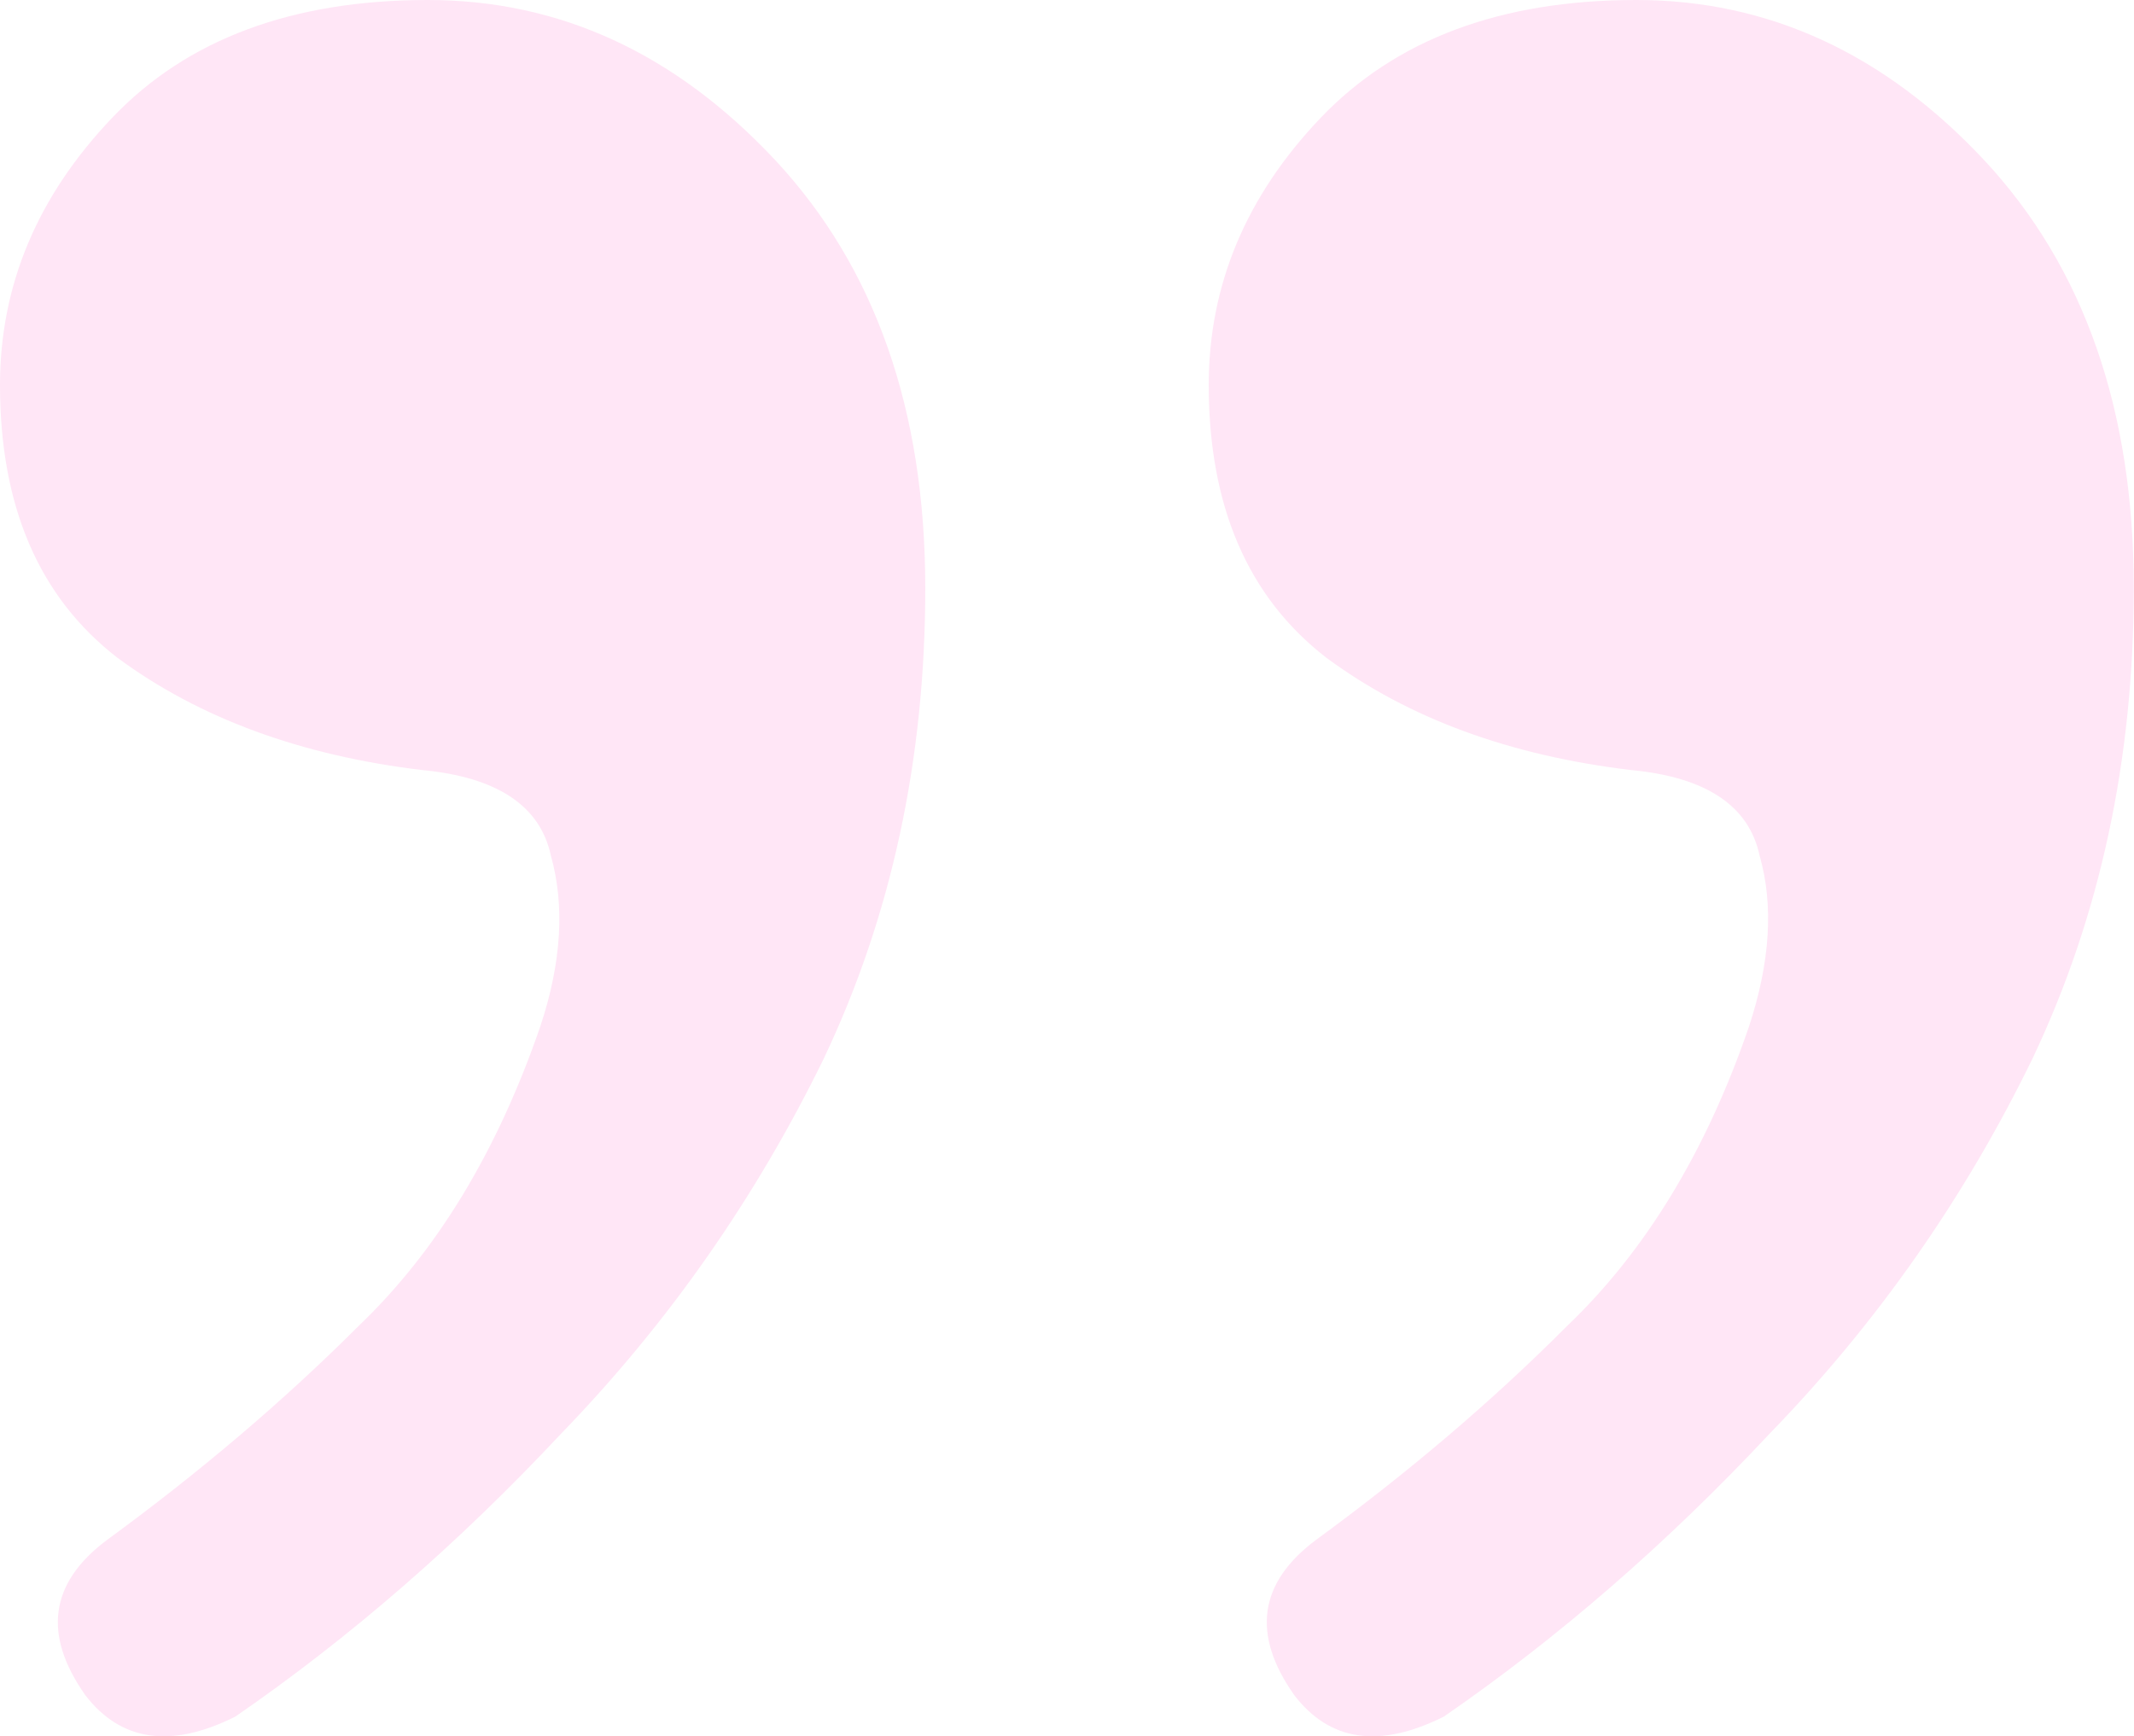 <svg width="95.76" height="77.924" viewBox="0 0 95.76 77.924" fill="none" xmlns="http://www.w3.org/2000/svg" xmlns:xlink="http://www.w3.org/1999/xlink">
	<desc>
			Created with Pixso.
	</desc>
	<defs/>
	<g opacity="0.1">
		<path id="Vector" d="M10.56 77.04C7.68 78.48 5.43 78.16 3.83 76.08C1.91 73.36 2.23 71.04 4.79 69.12C8.95 66.08 12.72 62.88 16.08 59.52C19.6 56.16 22.31 51.68 24.24 46.08C25.2 43.2 25.35 40.64 24.72 38.4C24.24 36.16 22.31 34.88 18.95 34.56C13.52 33.91 8.95 32.24 5.27 29.52C1.75 26.8 0 22.72 0 17.28C0 12.8 1.68 8.8 5.04 5.28C8.39 1.76 13.12 0 19.2 0C25.12 0 30.31 2.4 34.79 7.19C39.27 12 41.52 18.4 41.52 26.4C41.52 34.08 40 41.12 36.96 47.52C33.91 53.76 30 59.36 25.2 64.32C20.56 69.28 15.68 73.51 10.56 77.04ZM64.79 77.04C61.91 78.48 59.68 78.16 58.08 76.08C56.16 73.36 56.48 71.04 59.04 69.12C63.2 66.08 66.96 62.88 70.31 59.52C73.83 56.16 76.56 51.68 78.48 46.08C79.43 43.2 79.6 40.64 78.96 38.4C78.48 36.16 76.56 34.88 73.2 34.56C67.75 33.91 63.2 32.24 59.52 29.52C56 26.8 54.24 22.72 54.24 17.28C54.24 12.8 55.91 8.8 59.27 5.28C62.64 1.76 67.35 0 73.43 0C79.35 0 84.56 2.4 89.04 7.19C93.52 12 95.75 18.4 95.75 26.4C95.75 34.08 94.24 41.12 91.2 47.52C88.16 53.76 84.24 59.36 79.43 64.32C74.79 69.28 69.91 73.51 64.79 77.04Z" fill="#FF00A2" fill-opacity="1" fill-rule="evenodd"/>
	</g>
</svg>
